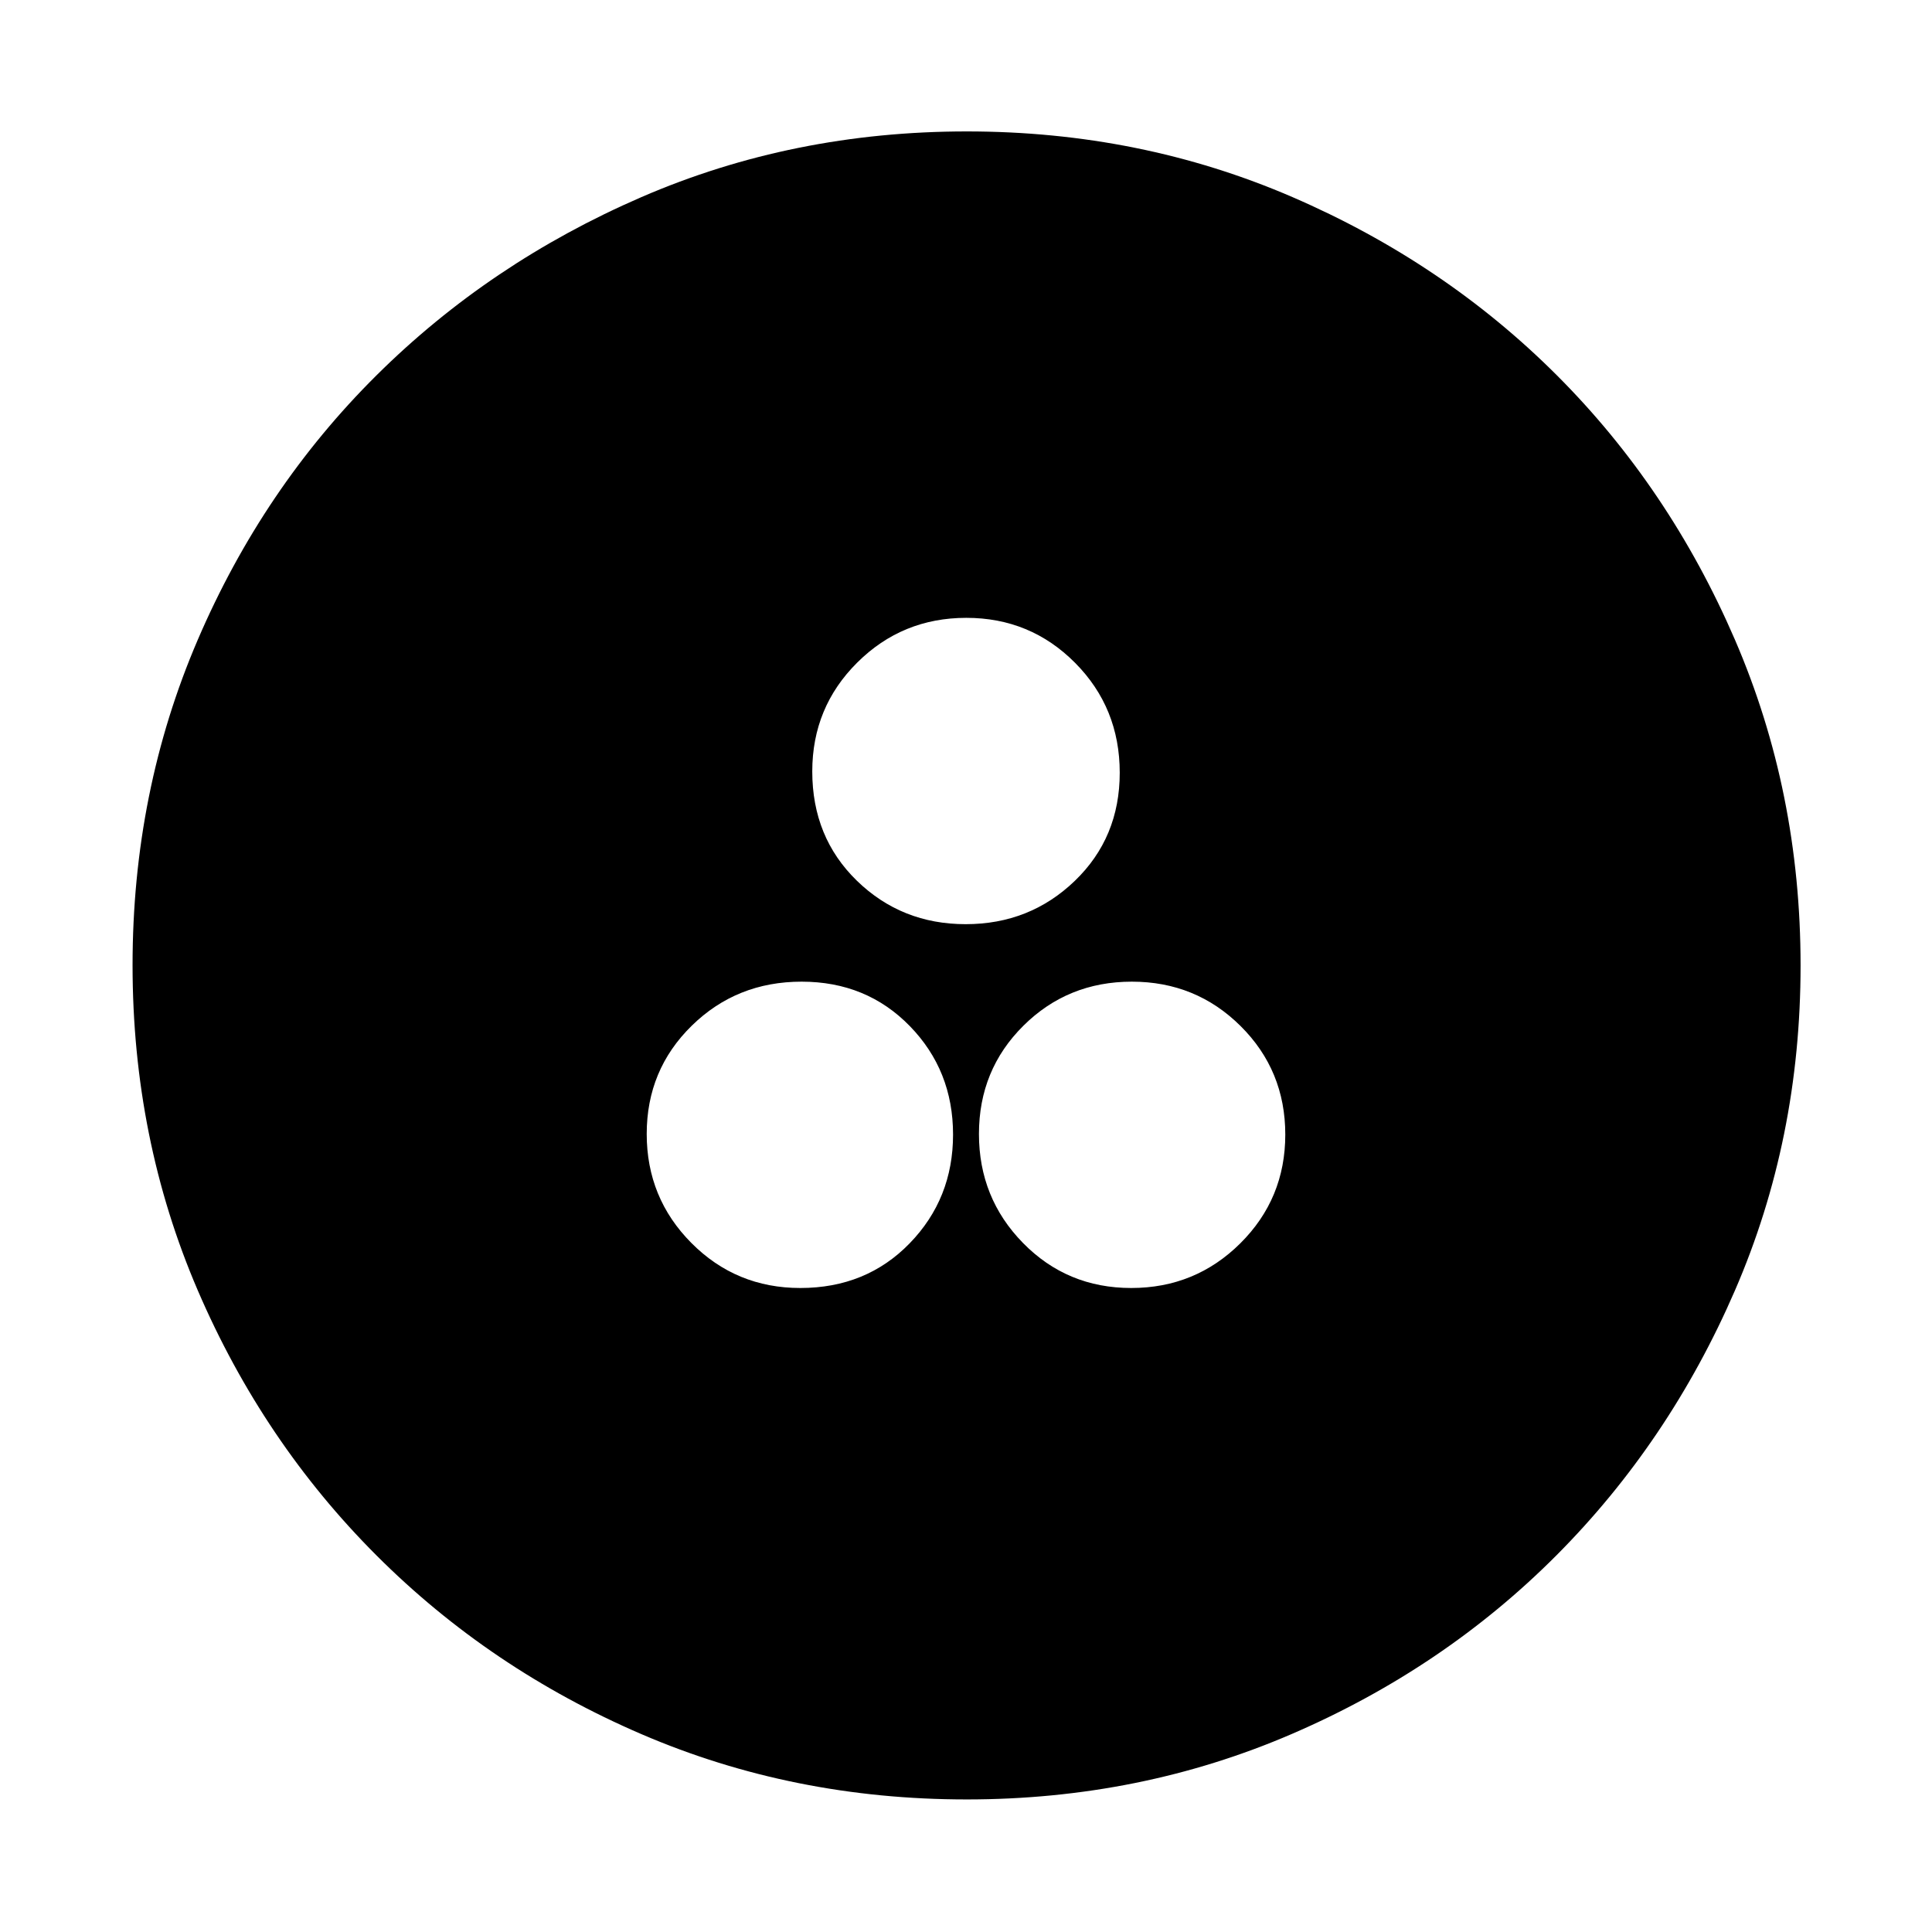 <svg xmlns="http://www.w3.org/2000/svg" width="48" height="48" viewBox="0 96 960 960"><path d="M397.67 736q32.765 0 54.331-22.198 21.565-22.198 21.565-54.044 0-31.845-21.495-53.91-21.495-22.066-53.761-22.066-32.266 0-54.614 21.916-22.348 21.915-22.348 53.761 0 31.845 22.222 54.193Q365.791 736 397.67 736Zm164.441 0q31.845 0 54.193-22.198t22.348-54.044q0-31.845-22.198-53.91-22.199-22.066-54.044-22.066-31.845 0-53.911 21.916-22.065 21.915-22.065 53.761 0 31.845 21.916 54.193Q530.265 736 562.111 736ZM479.85 555.218q31.846 0 54.194-21.495 22.347-21.496 22.347-53.762 0-32.265-22.198-54.613T480.15 403q-31.846 0-54.194 22.222-22.347 22.221-22.347 54.099 0 32.766 22.198 54.331 22.198 21.566 54.043 21.566Zm.494 434.913q-86.203 0-161.506-32.395-75.302-32.395-131.741-88.833-56.438-56.439-88.833-131.738-32.395-75.299-32.395-161.587 0-86.288 32.395-161.665t88.745-131.345q56.349-55.968 131.69-88.616 75.34-32.648 161.676-32.648 86.335 0 161.779 32.604t131.37 88.497q55.926 55.893 88.549 131.452 32.623 75.559 32.623 161.877 0 86.281-32.648 161.575-32.648 75.293-88.616 131.478-55.968 56.186-131.426 88.765-75.459 32.579-161.662 32.579Z"/></svg>
